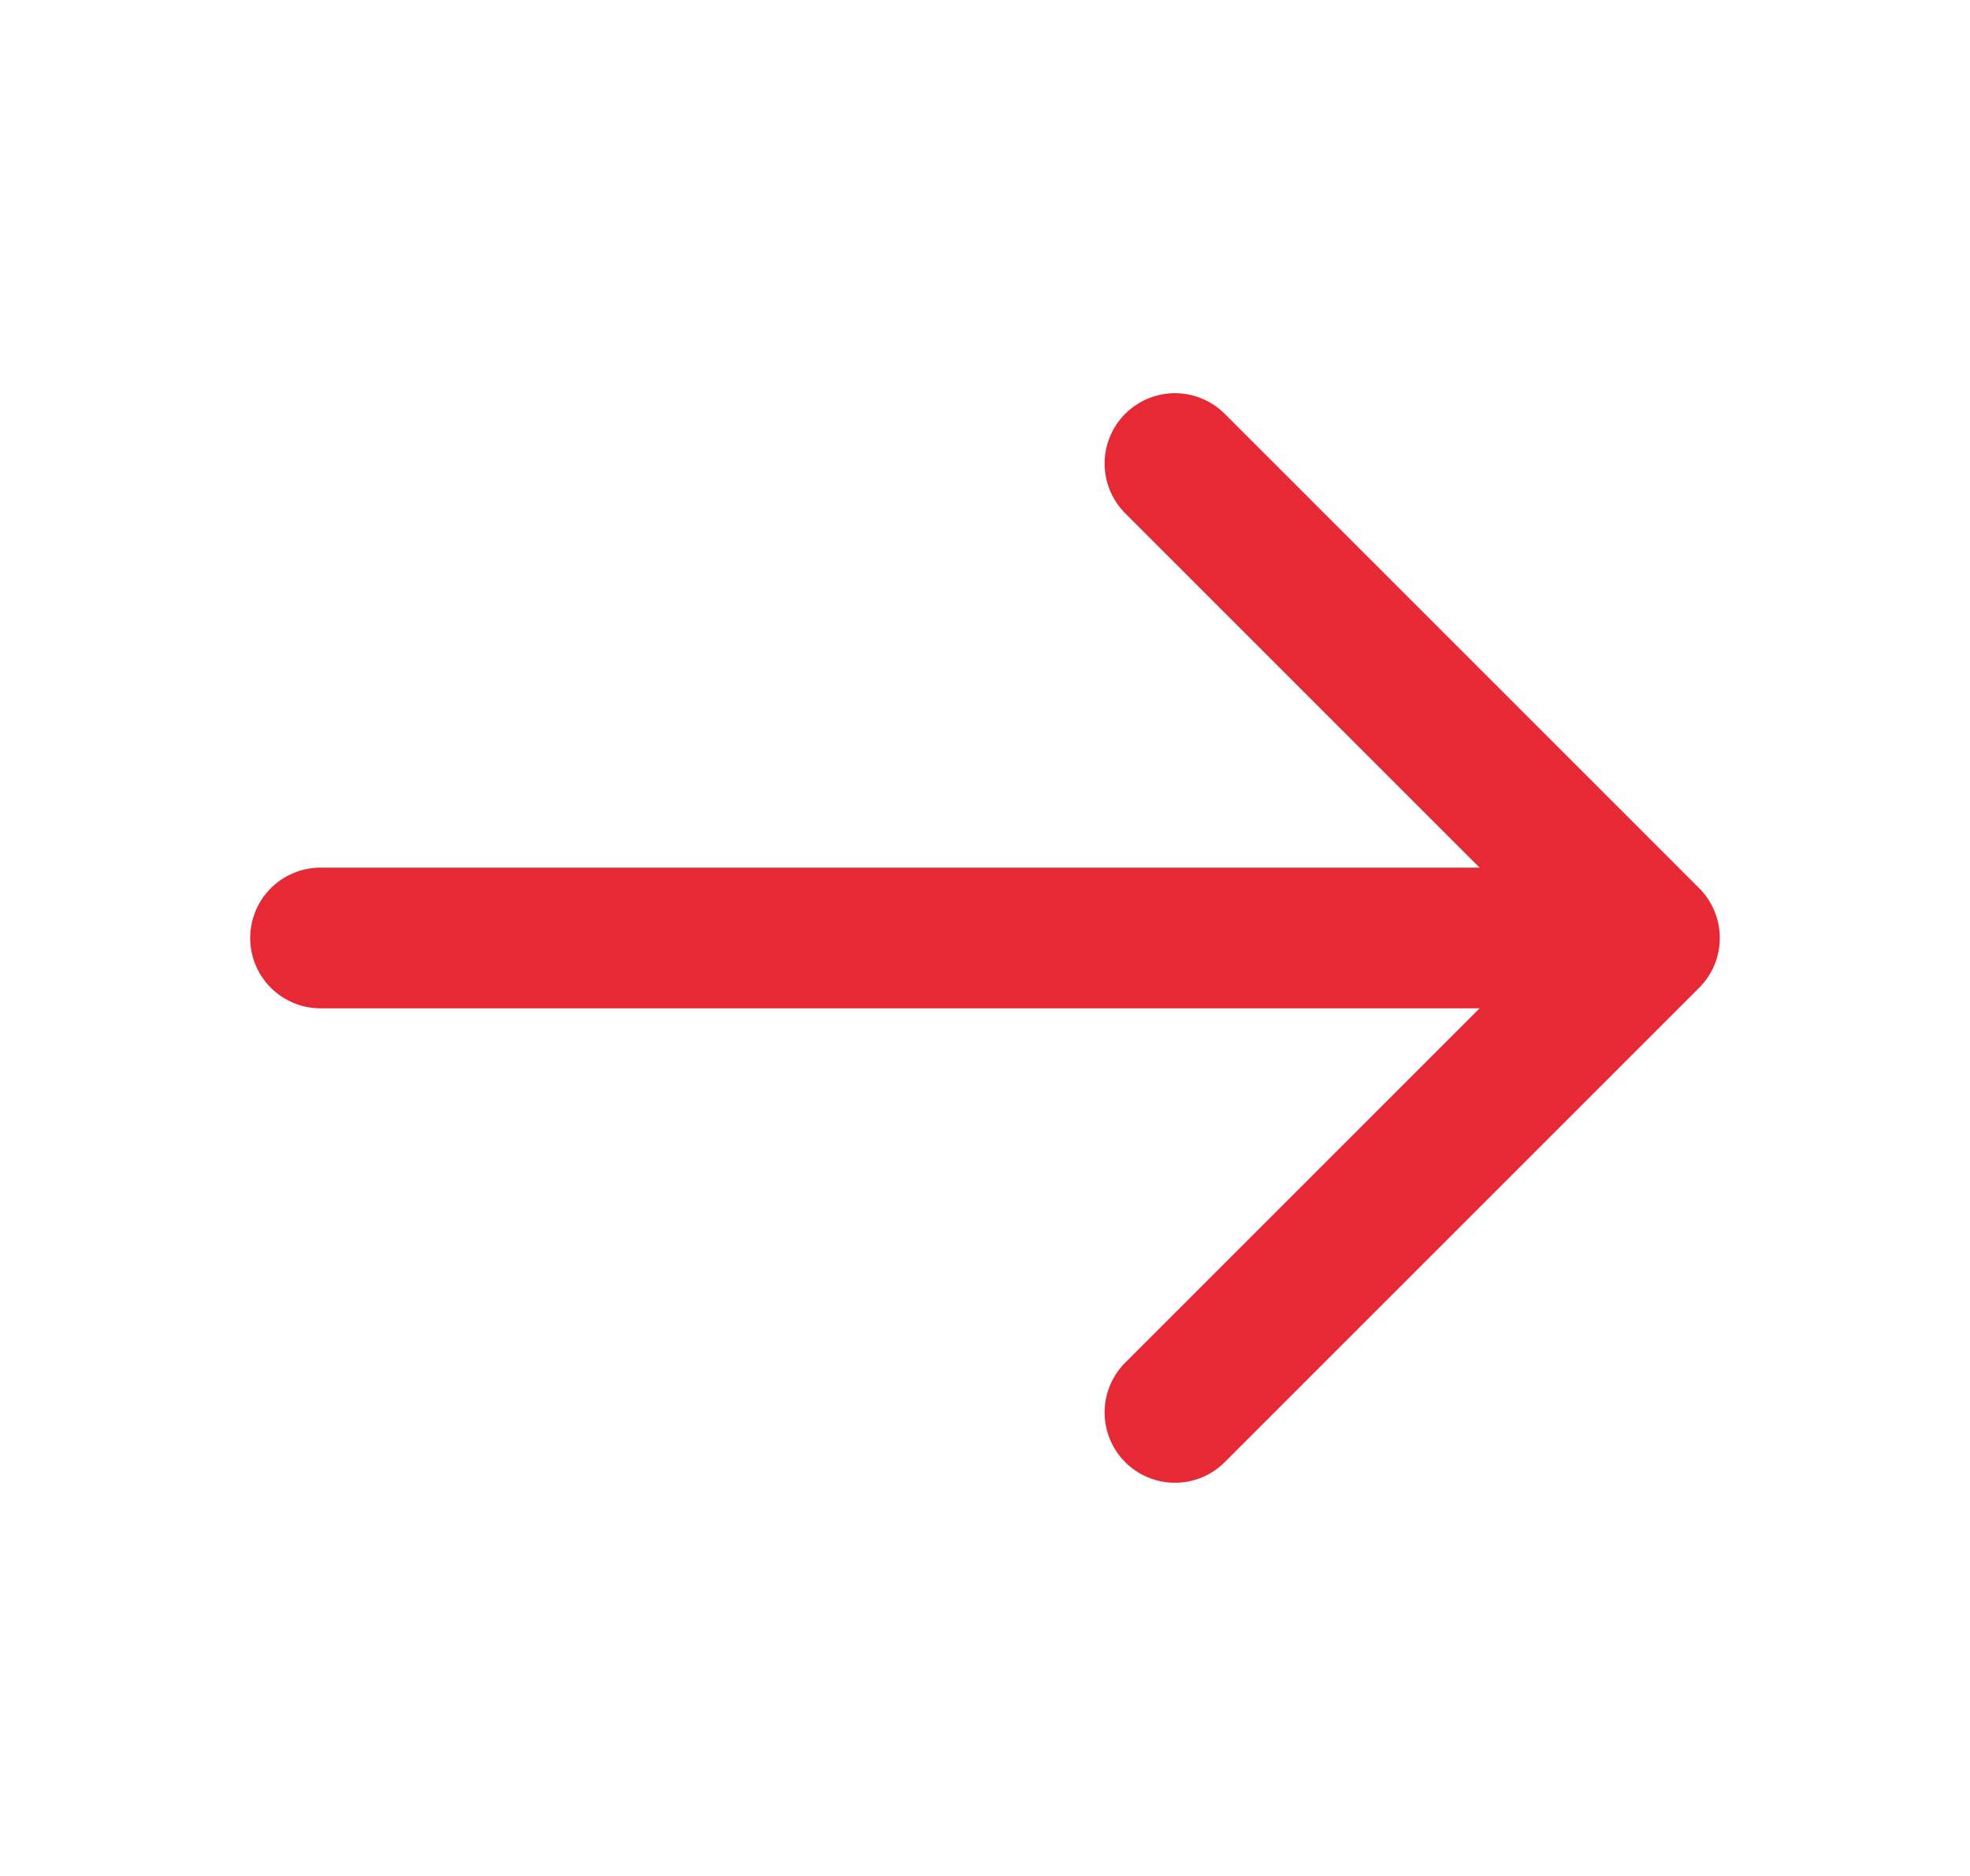 <svg width="21" height="20" viewBox="0 0 21 20" fill="none" xmlns="http://www.w3.org/2000/svg">
<path d="M12.525 4.942L17.583 10L12.525 15.058M3.417 10H17.442" stroke="#E72835" stroke-width="1.5" stroke-miterlimit="10" stroke-linecap="round" stroke-linejoin="round"/>
</svg>
